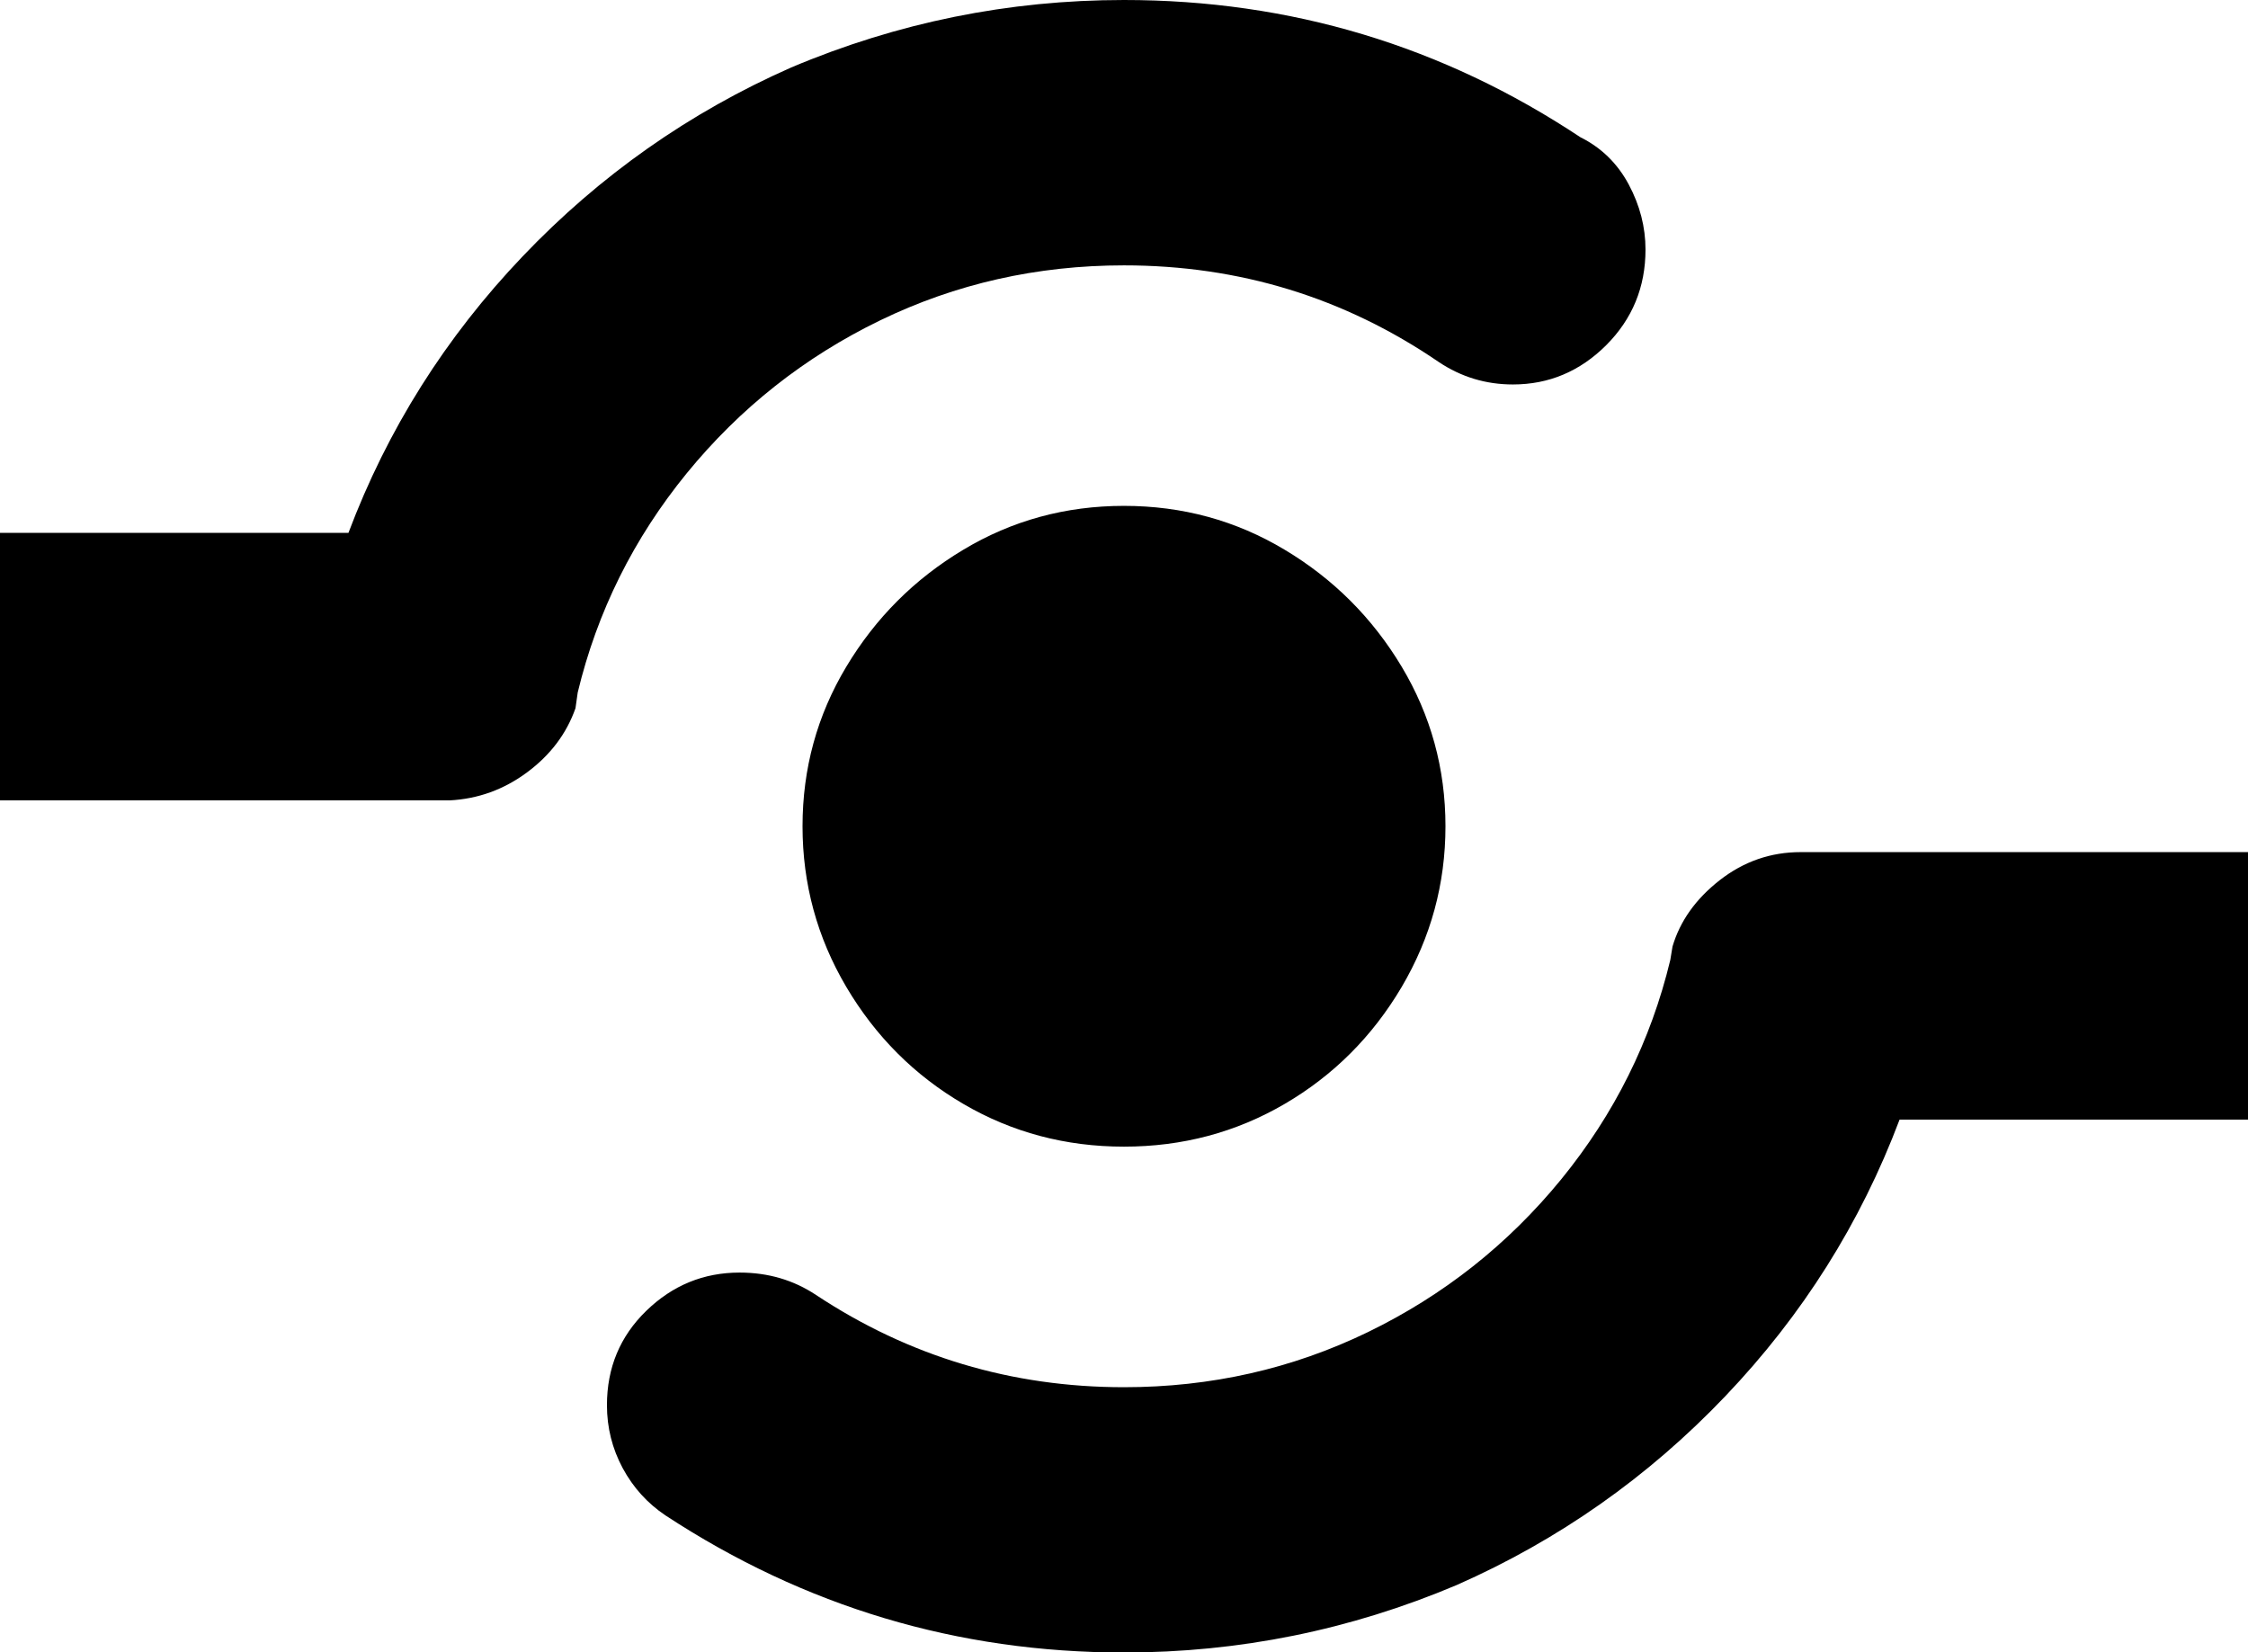 <svg width="29.297" height="21.533" viewBox="0 -42.979 29.297 21.533" xmlns="http://www.w3.org/2000/svg"><path d="M14.648 -42.979C13.145 -42.979 11.699 -42.686 10.312 -42.1C8.984 -41.514 7.817 -40.693 6.812 -39.639C5.806 -38.584 5.049 -37.383 4.541 -36.035L0 -36.035L0 -32.549L5.859 -32.549C6.23 -32.568 6.567 -32.69 6.87 -32.915C7.173 -33.14 7.383 -33.418 7.5 -33.75L7.529 -33.955C7.783 -35.01 8.257 -35.962 8.95 -36.812C9.644 -37.661 10.483 -38.325 11.47 -38.804C12.456 -39.282 13.516 -39.521 14.648 -39.521C16.152 -39.521 17.52 -39.102 18.75 -38.262C19.043 -38.066 19.365 -37.969 19.717 -37.969C20.186 -37.969 20.591 -38.14 20.933 -38.481C21.274 -38.823 21.445 -39.238 21.445 -39.727C21.445 -40.02 21.372 -40.303 21.226 -40.576C21.079 -40.85 20.869 -41.055 20.596 -41.191C18.799 -42.383 16.816 -42.979 14.648 -42.979ZM14.648 -36.387C13.887 -36.387 13.188 -36.196 12.554 -35.815C11.919 -35.435 11.411 -34.927 11.03 -34.292C10.649 -33.657 10.459 -32.964 10.459 -32.212C10.459 -31.46 10.649 -30.762 11.03 -30.117C11.411 -29.473 11.919 -28.965 12.554 -28.594C13.188 -28.223 13.887 -28.037 14.648 -28.037C15.41 -28.037 16.108 -28.223 16.743 -28.594C17.378 -28.965 17.886 -29.473 18.267 -30.117C18.647 -30.762 18.838 -31.46 18.838 -32.212C18.838 -32.964 18.647 -33.657 18.267 -34.292C17.886 -34.927 17.378 -35.435 16.743 -35.815C16.108 -36.196 15.41 -36.387 14.648 -36.387ZM23.467 -31.875C23.076 -31.875 22.725 -31.753 22.412 -31.509C22.1 -31.265 21.895 -30.977 21.797 -30.645L21.768 -30.469C21.514 -29.414 21.04 -28.462 20.347 -27.612C19.653 -26.763 18.813 -26.099 17.827 -25.62C16.841 -25.142 15.781 -24.902 14.648 -24.902C13.184 -24.902 11.846 -25.303 10.635 -26.104C10.342 -26.299 10.01 -26.396 9.639 -26.396C9.17 -26.396 8.765 -26.23 8.423 -25.898C8.081 -25.566 7.91 -25.156 7.91 -24.668C7.91 -24.375 7.979 -24.102 8.115 -23.848C8.252 -23.594 8.438 -23.389 8.672 -23.232C10.488 -22.041 12.48 -21.445 14.648 -21.445C16.152 -21.445 17.598 -21.738 18.984 -22.324C20.312 -22.91 21.479 -23.73 22.485 -24.785C23.491 -25.84 24.248 -27.041 24.756 -28.389L29.297 -28.389L29.297 -31.875ZM23.467 -31.875"></path></svg>